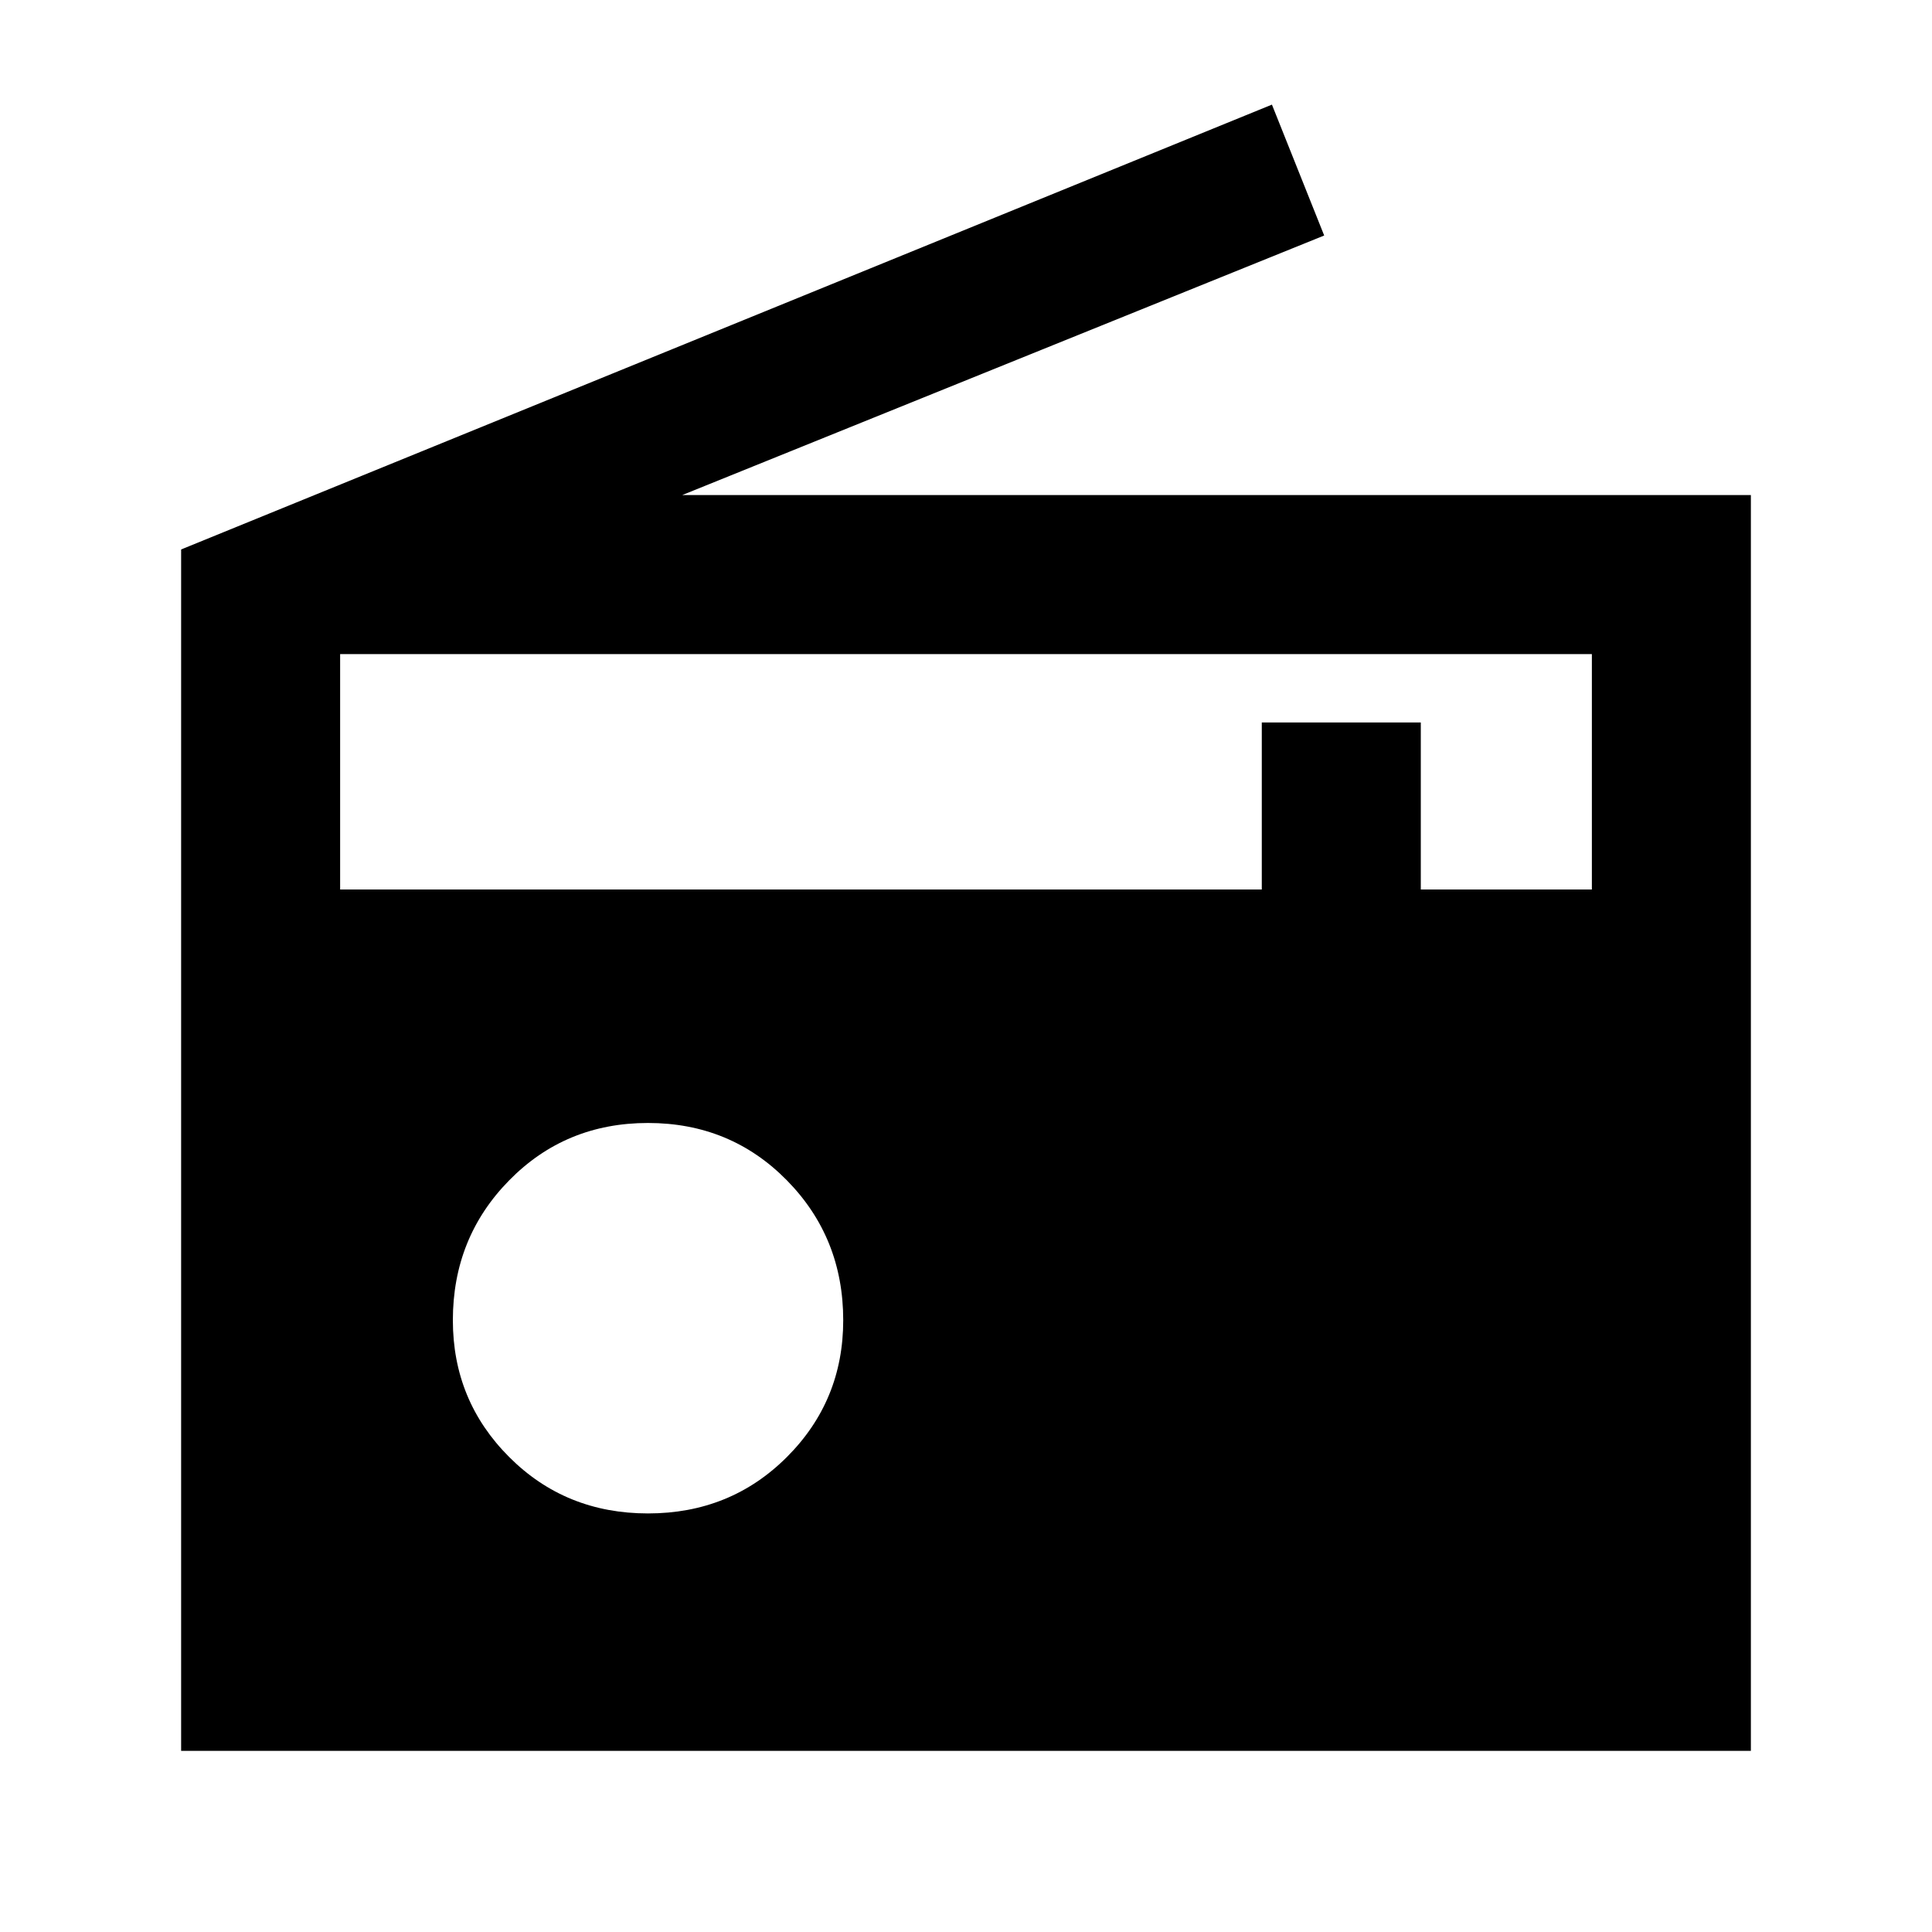 <svg xmlns="http://www.w3.org/2000/svg" height="20" width="20"><path d="M1.875 18.125V5.688l11.292-4.605.541 1.355-6.646 2.687h11.063v13Zm1.646-8.917h9.541V7.479h1.646v1.729h1.771V6.771H3.521Zm3.187 6.459q.854 0 1.438-.584.583-.583.583-1.416 0-.855-.583-1.448-.584-.594-1.438-.594t-1.437.594q-.583.593-.583 1.448 0 .833.583 1.416.583.584 1.437.584Z"/></svg>